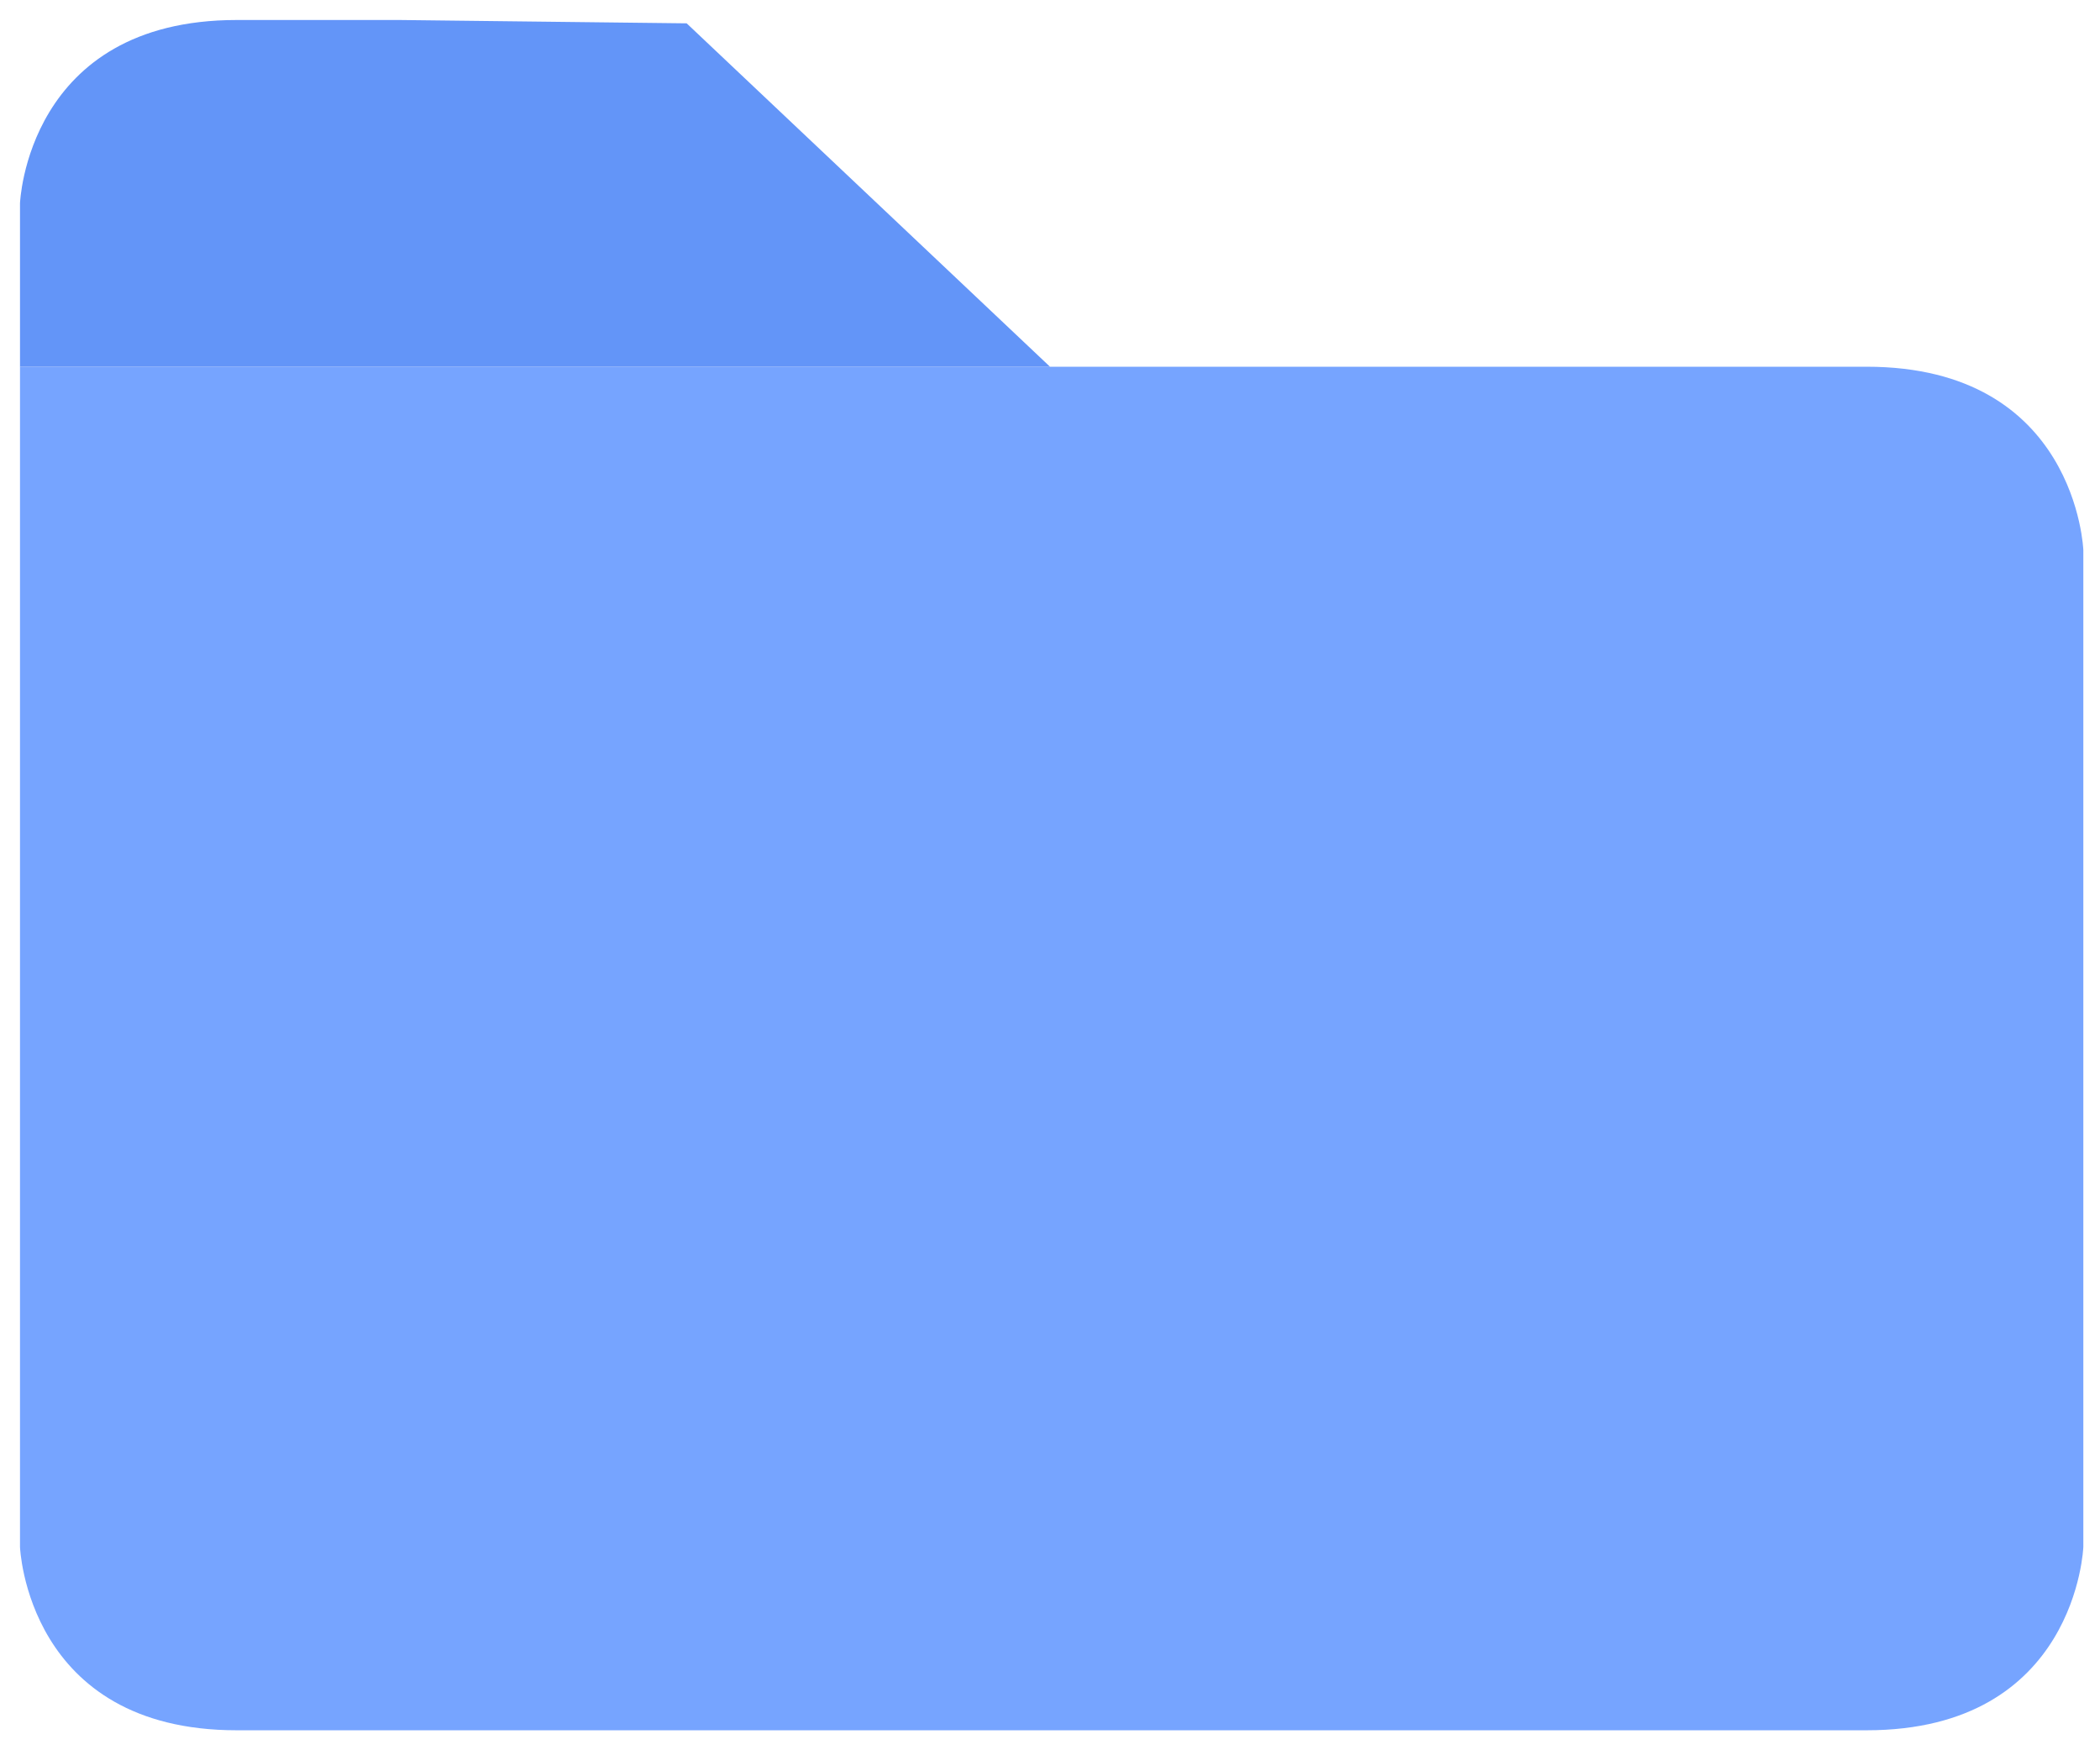 <?xml version="1.0" encoding="utf-8"?>
<!-- Generator: Adobe Illustrator 27.9.0, SVG Export Plug-In . SVG Version: 6.00 Build 0)  -->
<svg version="1.1" id="big-folder" xmlns="http://www.w3.org/2000/svg" xmlns:xlink="http://www.w3.org/1999/xlink" x="0px" y="0px"
	 viewBox="0 0 63 52.5" style="enable-background:new 0 0 63 52.5;" xml:space="preserve">
<style type="text/css">
	.st0{fill:#76A4FF;}
	.st1{fill:#6395F8;}
</style>
<g>
	<path class="st0" d="M0.6,40.9v5.5c0,0,0.2,5.5,6.5,5.5H12h39.1h4.9c6.3,0,6.5-5.5,6.5-5.5v-5.5V22v-5.5c0,0-0.2-5.5-6.5-5.5h-4.9
		H0.6V40.9z"/>
	<path class="st1" d="M12,0.6H7.1c-6.3,0-6.5,5.5-6.5,5.5V11h30.9L20.6,0.7L12,0.6z"/>
</g>
</svg>
